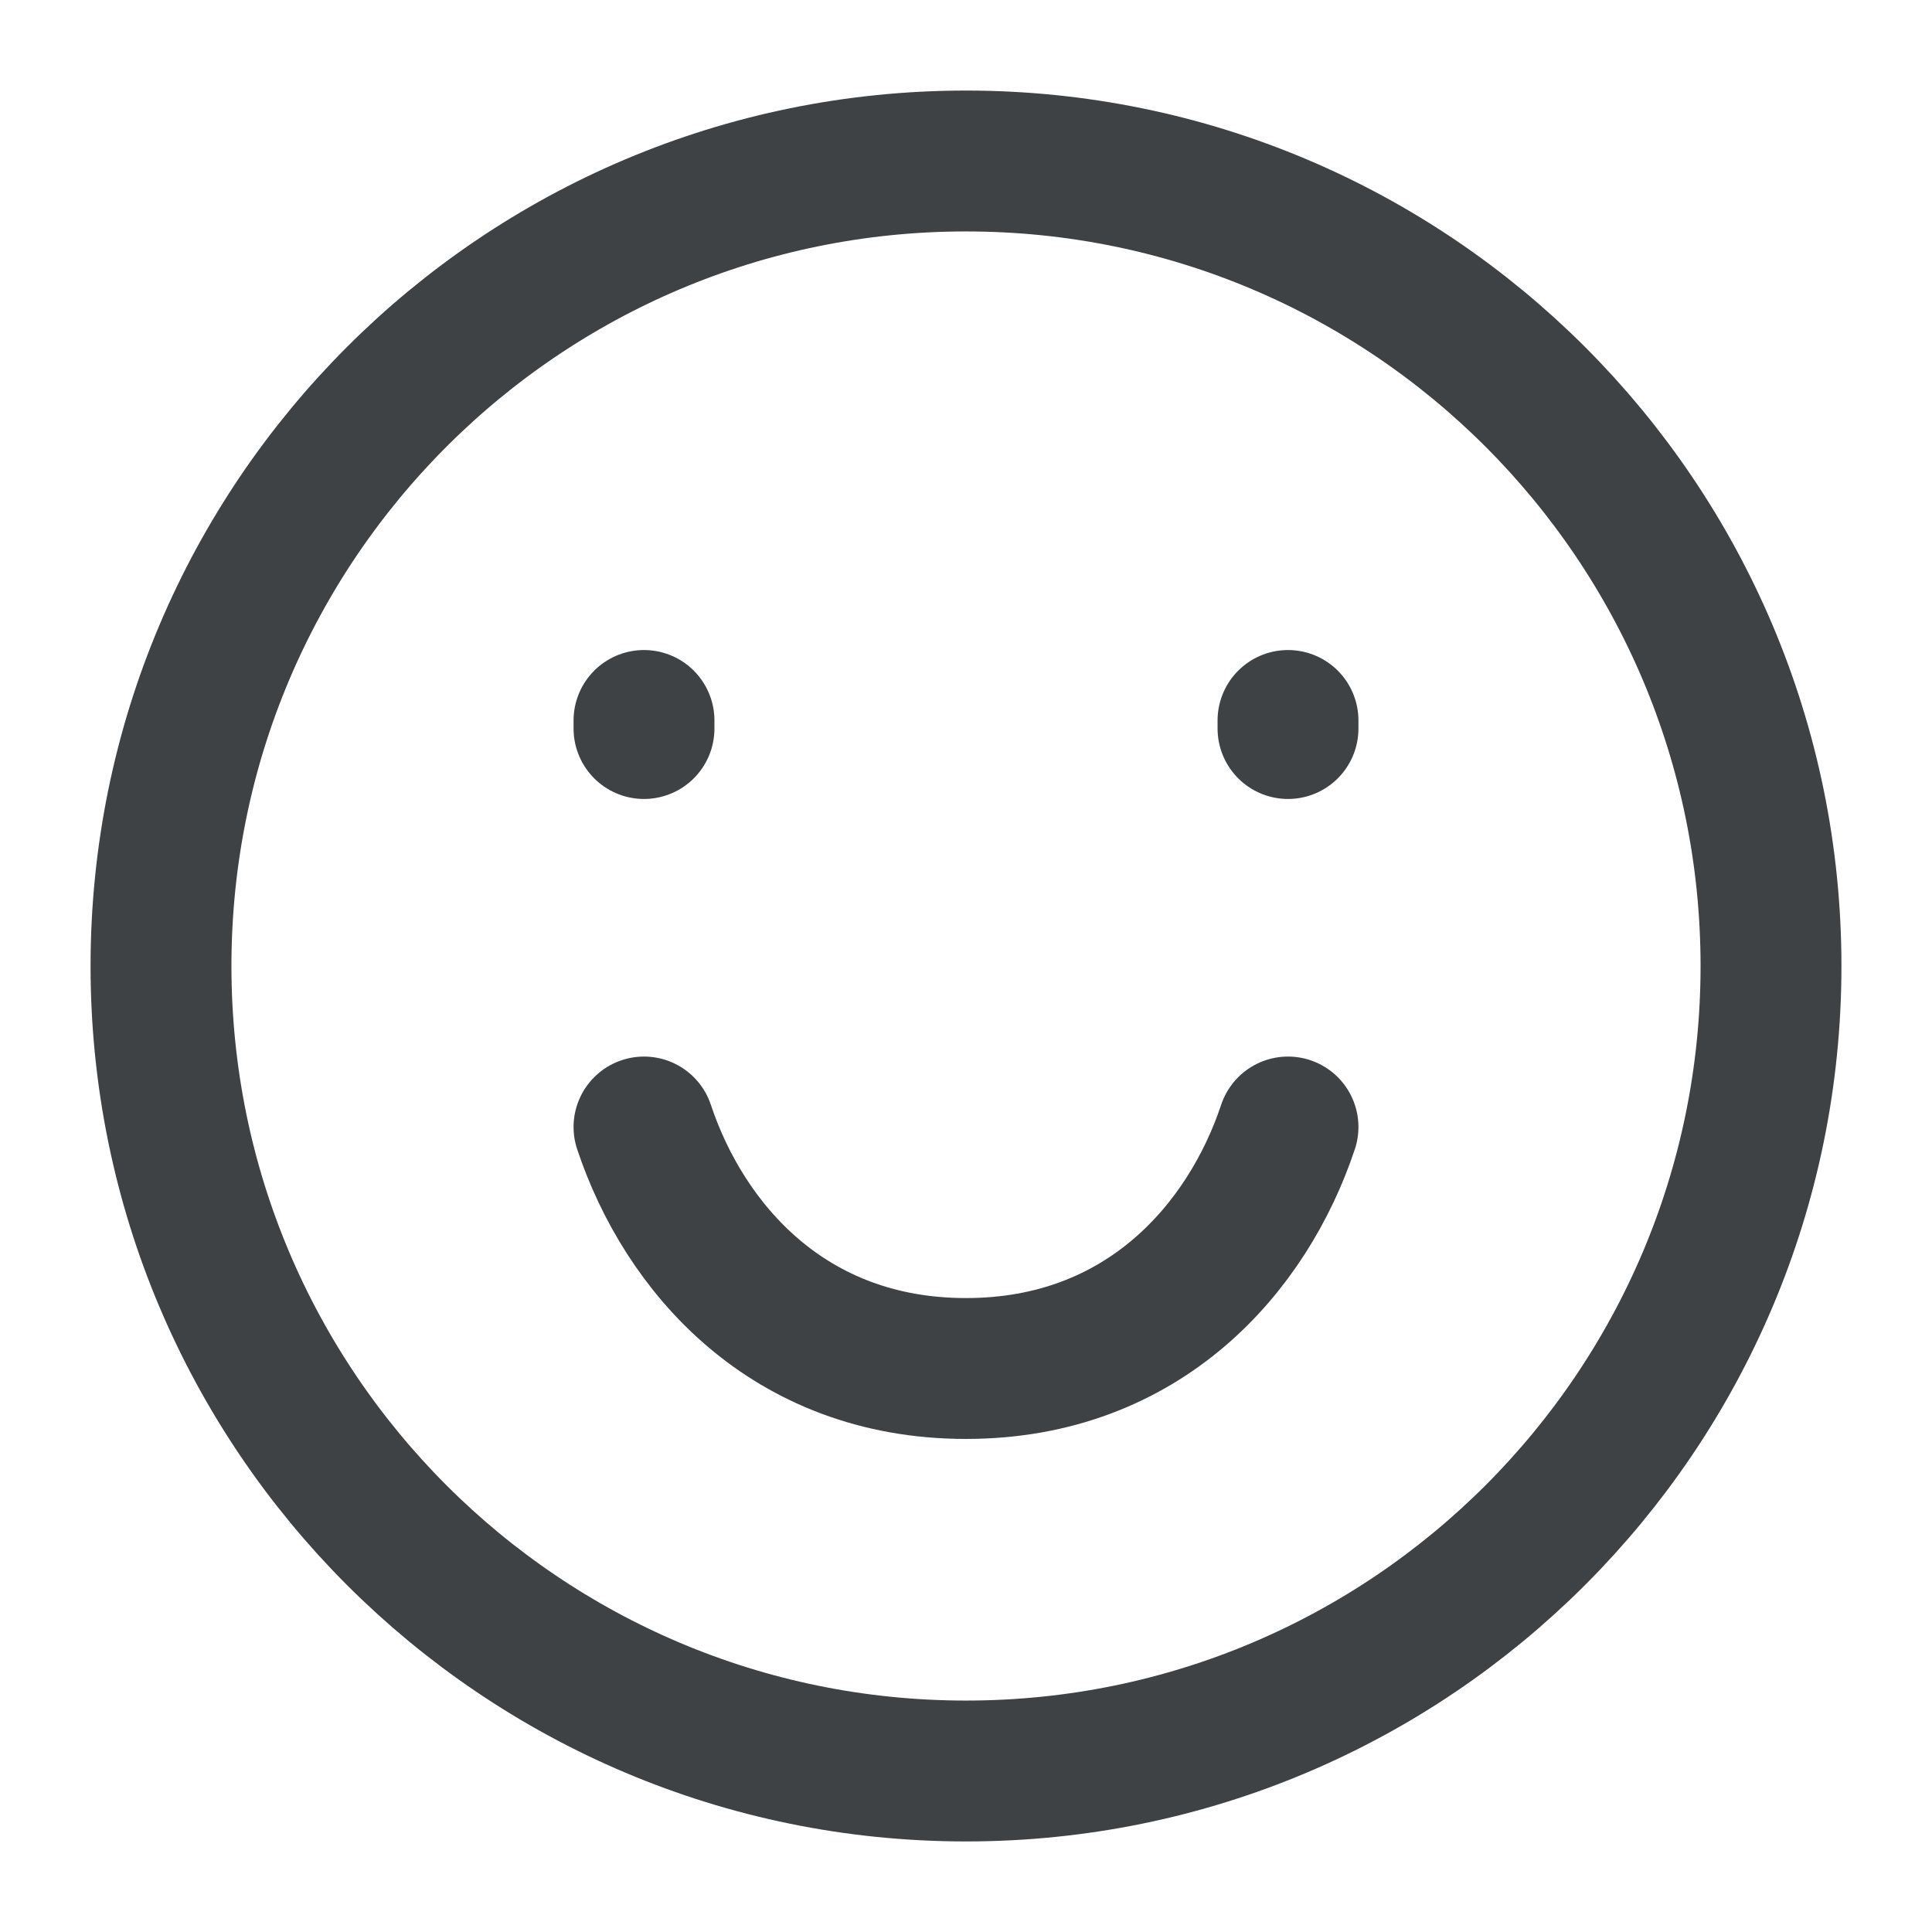 <svg width="48" height="48" viewBox="0 0 48 48" fill="none" xmlns="http://www.w3.org/2000/svg">
<path d="M24 44C35.046 44 44 35.046 44 24C44 12.954 35.046 4 24 4C12.954 4 4 12.954 4 24C4 35.046 12.954 44 24 44Z" stroke="#3E4245" stroke-width="3.5" stroke-linecap="round" stroke-linejoin="round"/>
<path d="M16 18.1V17.9" stroke="#3E4245" stroke-width="3.5" stroke-linecap="round" stroke-linejoin="round"/>
<path d="M32 18.1V17.9" stroke="#3E4245" stroke-width="3.5" stroke-linecap="round" stroke-linejoin="round"/>
<path d="M32 28C31 31 28.42 34 24 34C19.58 34 17 31 16 28" stroke="#3E4245" stroke-width="3.5" stroke-linecap="round" stroke-linejoin="round"/>
</svg>
